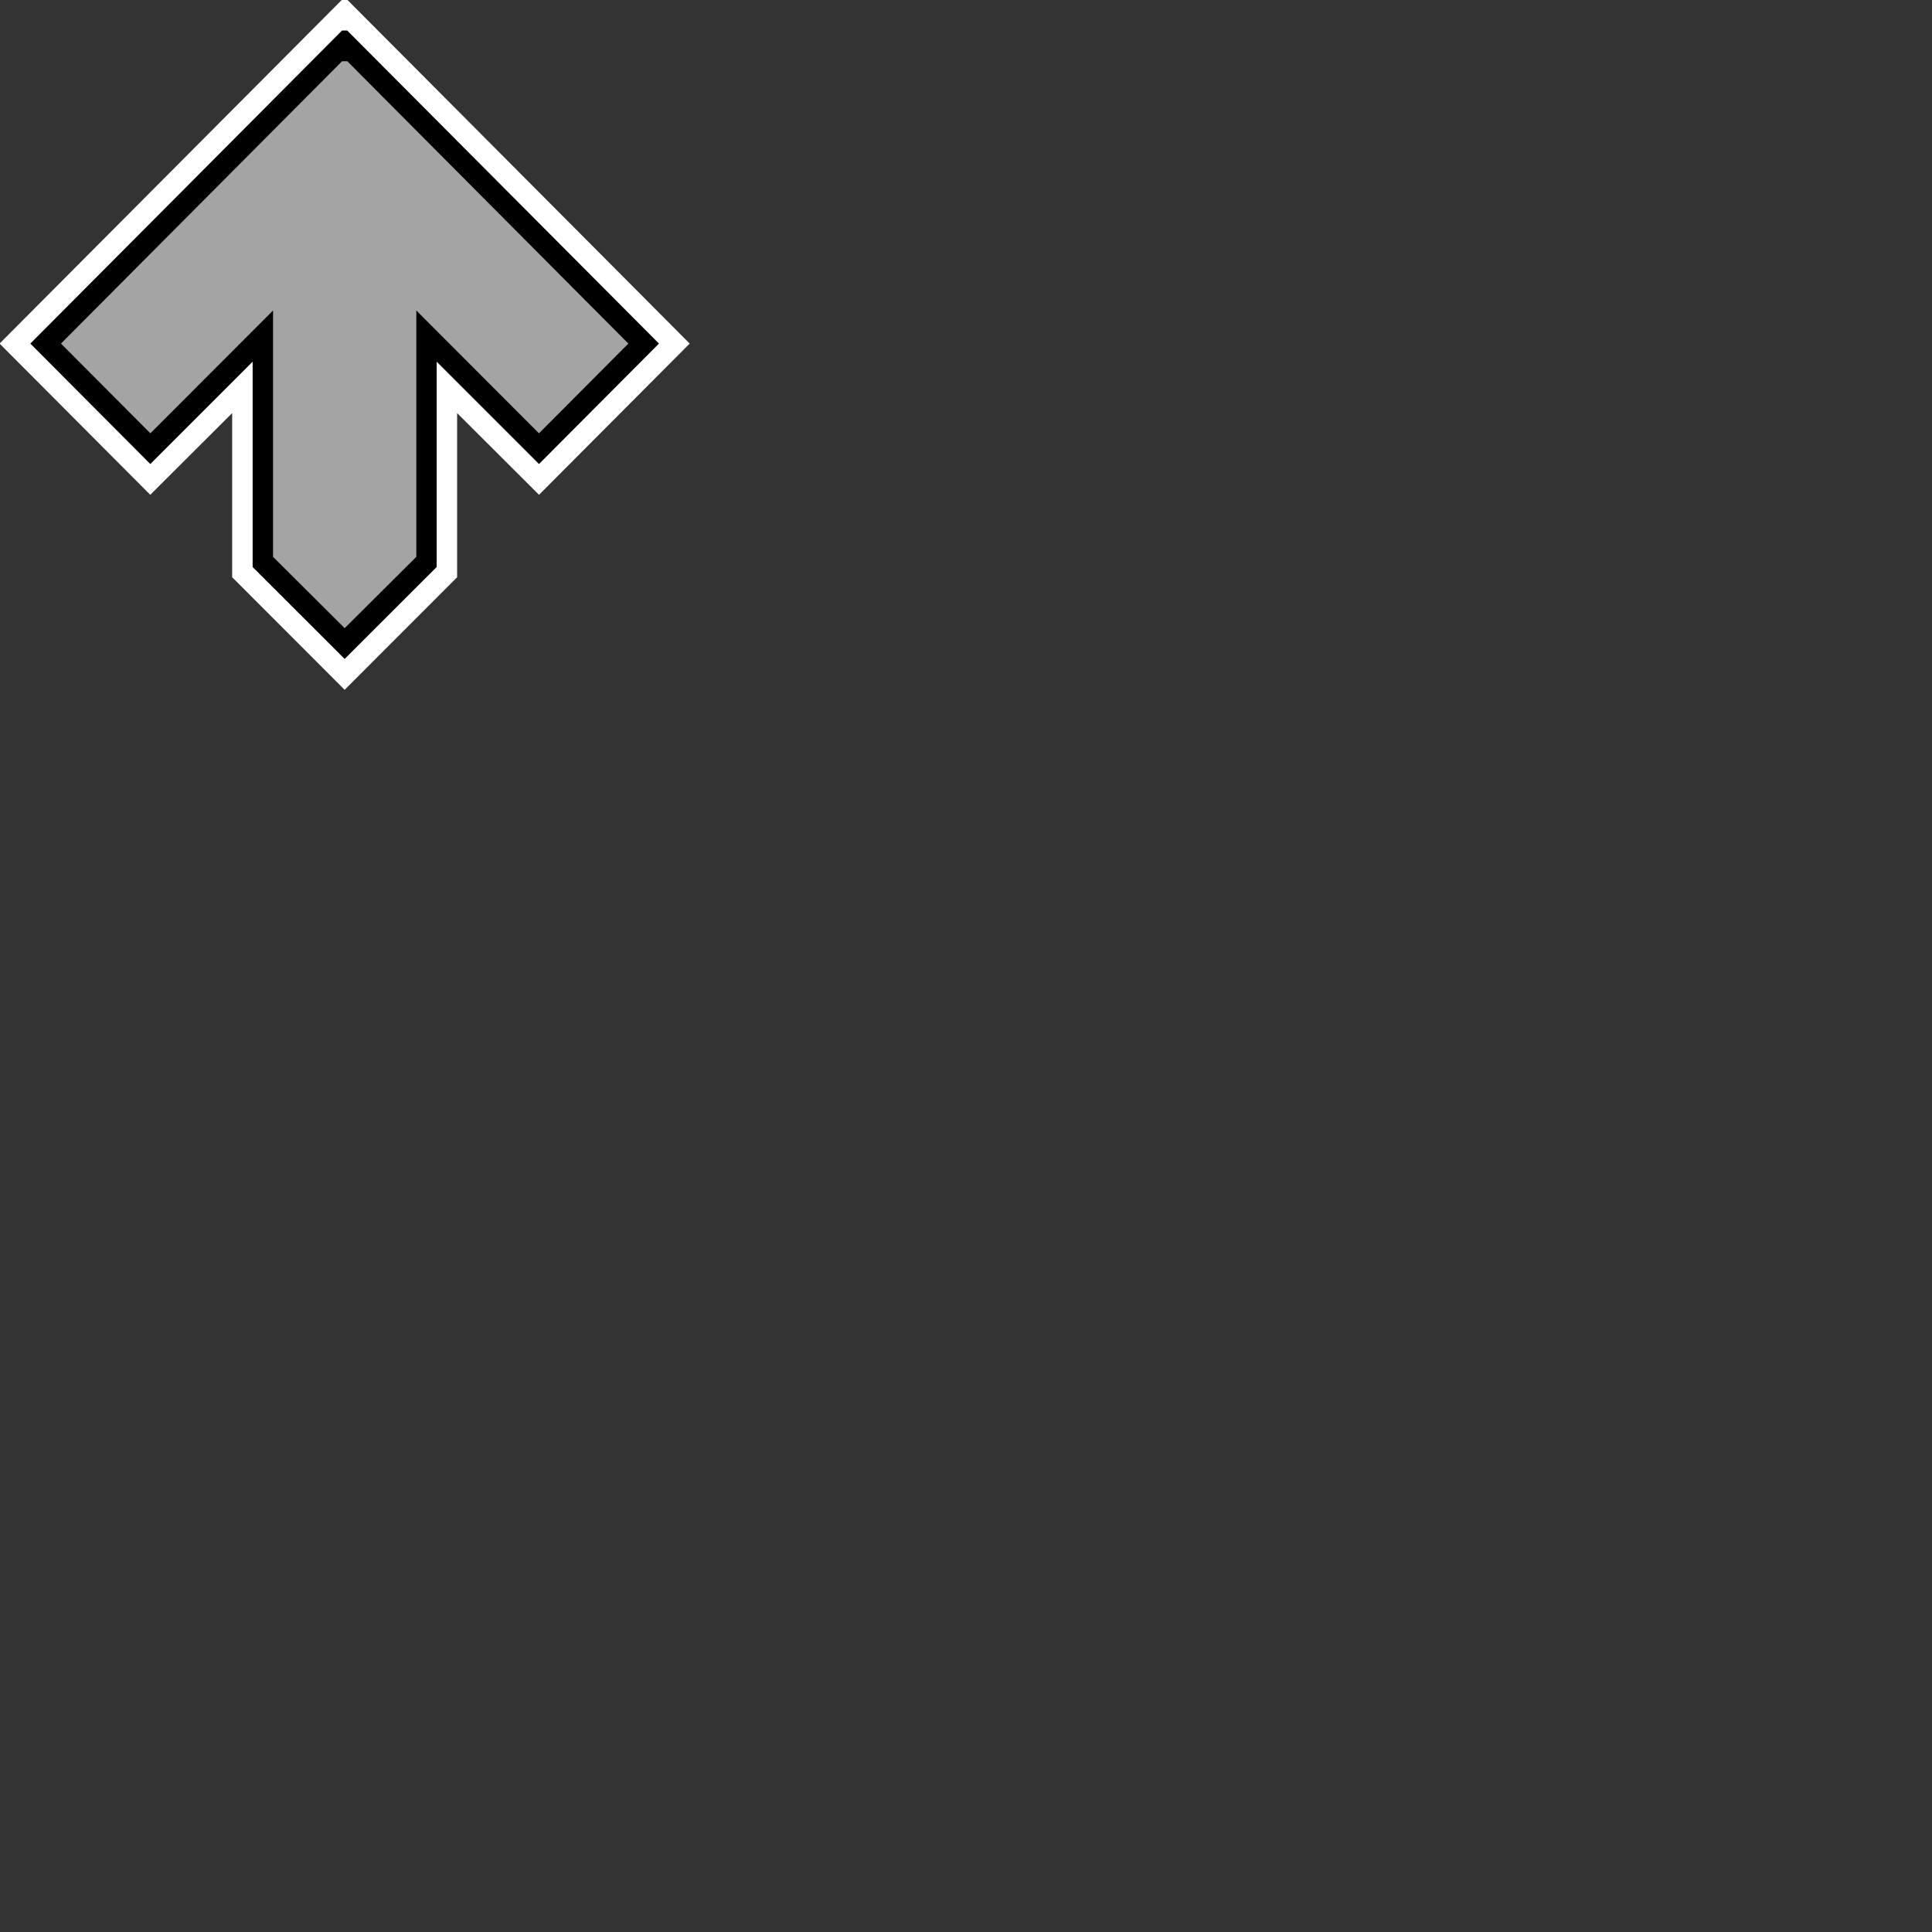 <?xml version="1.0" encoding="UTF-8" standalone="no"?>
<!-- Created with Inkscape (http://www.inkscape.org/) -->

<svg
   width="280mm"
   height="280mm"
   viewBox="0 0 280 280"
   version="1.1"
   id="svg5"
   inkscape:version="1.1 (c68e22c387, 2021-05-23)"
   sodipodi:docname="simple-arrow.svg"
   xmlns:inkscape="http://www.inkscape.org/namespaces/inkscape"
   xmlns:sodipodi="http://sodipodi.sourceforge.net/DTD/sodipodi-0.dtd"
   xmlns="http://www.w3.org/2000/svg"
   xmlns:svg="http://www.w3.org/2000/svg">
  <rect x="0" y="0" width="280" height="280" fill="#333333" stroke="none"/>
  <sodipodi:namedview
     id="namedview7"
     pagecolor="#505050"
     bordercolor="#ffffff"
     borderopacity="1"
     inkscape:pageshadow="0"
     inkscape:pageopacity="0"
     inkscape:pagecheckerboard="1"
     inkscape:document-units="mm"
     showgrid="false"
     showguides="true"
     inkscape:guide-bbox="true"
     inkscape:zoom="1.5554293"
     inkscape:cx="487.64672"
     inkscape:cy="514.64892"
     inkscape:window-width="3840"
     inkscape:window-height="2111"
     inkscape:window-x="1433"
     inkscape:window-y="453"
     inkscape:window-maximized="1"
     inkscape:current-layer="g1546">
    <sodipodi:guide
       position="0,155"
       orientation="0,1"
       id="guide1812"
       inkscape:label=""
       inkscape:locked="false"
       inkscape:color="rgb(0,0,255)" />
    <sodipodi:guide
       position="140,280"
       orientation="-1,0"
       id="guide3650"
       inkscape:label=""
       inkscape:locked="false"
       inkscape:color="rgb(0,0,255)" />
    <sodipodi:guide
       position="0,270"
       orientation="0,1"
       id="guide3652"
       inkscape:label=""
       inkscape:locked="false"
       inkscape:color="rgb(0,0,255)" />
    <sodipodi:guide
       position="10,280"
       orientation="-1,0"
       id="guide3654"
       inkscape:label=""
       inkscape:locked="false"
       inkscape:color="rgb(0,0,255)" />
    <sodipodi:guide
       position="270,280"
       orientation="-1,0"
       id="guide3656"
       inkscape:label=""
       inkscape:locked="false"
       inkscape:color="rgb(0,0,255)" />
  </sodipodi:namedview>
  <defs
     id="defs2" />
  <g
     inkscape:label="Layer 1"
     inkscape:groupmode="layer"
     id="layer1">
    <g
       id="g1546"
       transform="matrix(-2.322,0,0,-2.322,472.2,351.758)"
       style="stroke-width:0.431">
      <path
         style="display:inline;fill:#000000;fill-opacity:1;stroke-width:0.431"
         d="m 171.955,139.815 -9.729,-9.77 3.745,-3.76 3.745,-3.76 3.193,3.193 3.193,3.193 v -6.407 -6.407 l 2.872,-2.869 2.872,-2.869 2.872,2.869 2.872,2.869 v 6.407 6.407 l 3.193,-3.193 3.193,-3.193 3.745,3.76 3.745,3.76 -9.729,9.77 -9.729,9.77 h -0.163 -0.163 z m 18.827,-0.961 8.771,-8.809 -2.788,-2.799 -2.788,-2.799 -3.83,3.835 -3.83,3.835 v -7.691 -7.691 l -2.234,-2.225 -2.234,-2.225 -2.234,2.225 -2.234,2.225 v 7.691 7.691 l -3.83,-3.835 -3.83,-3.835 -2.788,2.799 -2.788,2.799 8.771,8.809 8.771,8.809 h 0.164 0.164 z"
         id="path1552" />
      <path
         style="display:inline;fill:#a5a4a5;fill-opacity:1;stroke-width:0.431"
         d="m 172.913,138.854 -8.771,-8.809 2.788,-2.799 2.788,-2.799 3.83,3.835 3.83,3.835 v -7.691 -7.691 l 2.234,-2.225 2.234,-2.225 2.234,2.225 2.234,2.225 v 7.691 7.691 l 3.83,-3.835 3.83,-3.835 2.788,2.799 2.788,2.799 -8.771,8.809 -8.771,8.809 h -0.164 -0.164 z"
         id="path1550" />
      <path
         style="display:inline;fill:#ffffff;fill-opacity:1;stroke-width:0.431"
         d="m 170.998,140.776 -10.686,-10.731 4.702,-4.72 4.702,-4.72 2.556,2.551 2.556,2.551 v -5.123 -5.123 l 3.51,-3.513 3.51,-3.513 3.51,3.513 3.51,3.513 v 5.123 5.123 l 2.556,-2.551 2.556,-2.551 4.702,4.72 4.702,4.72 -10.686,10.731 -10.686,10.731 h -0.163 -0.163 z m 20.741,-0.961 9.729,-9.77 -3.745,-3.76 -3.745,-3.76 -3.193,3.193 -3.193,3.193 v -6.407 -6.407 l -2.872,-2.869 -2.872,-2.869 -2.872,2.869 -2.872,2.869 v 6.407 6.407 l -3.193,-3.193 -3.193,-3.193 -3.745,3.76 -3.745,3.76 9.729,9.77 9.729,9.77 h 0.163 0.163 z"
         id="path1548" />
    </g>
  </g>
</svg>
